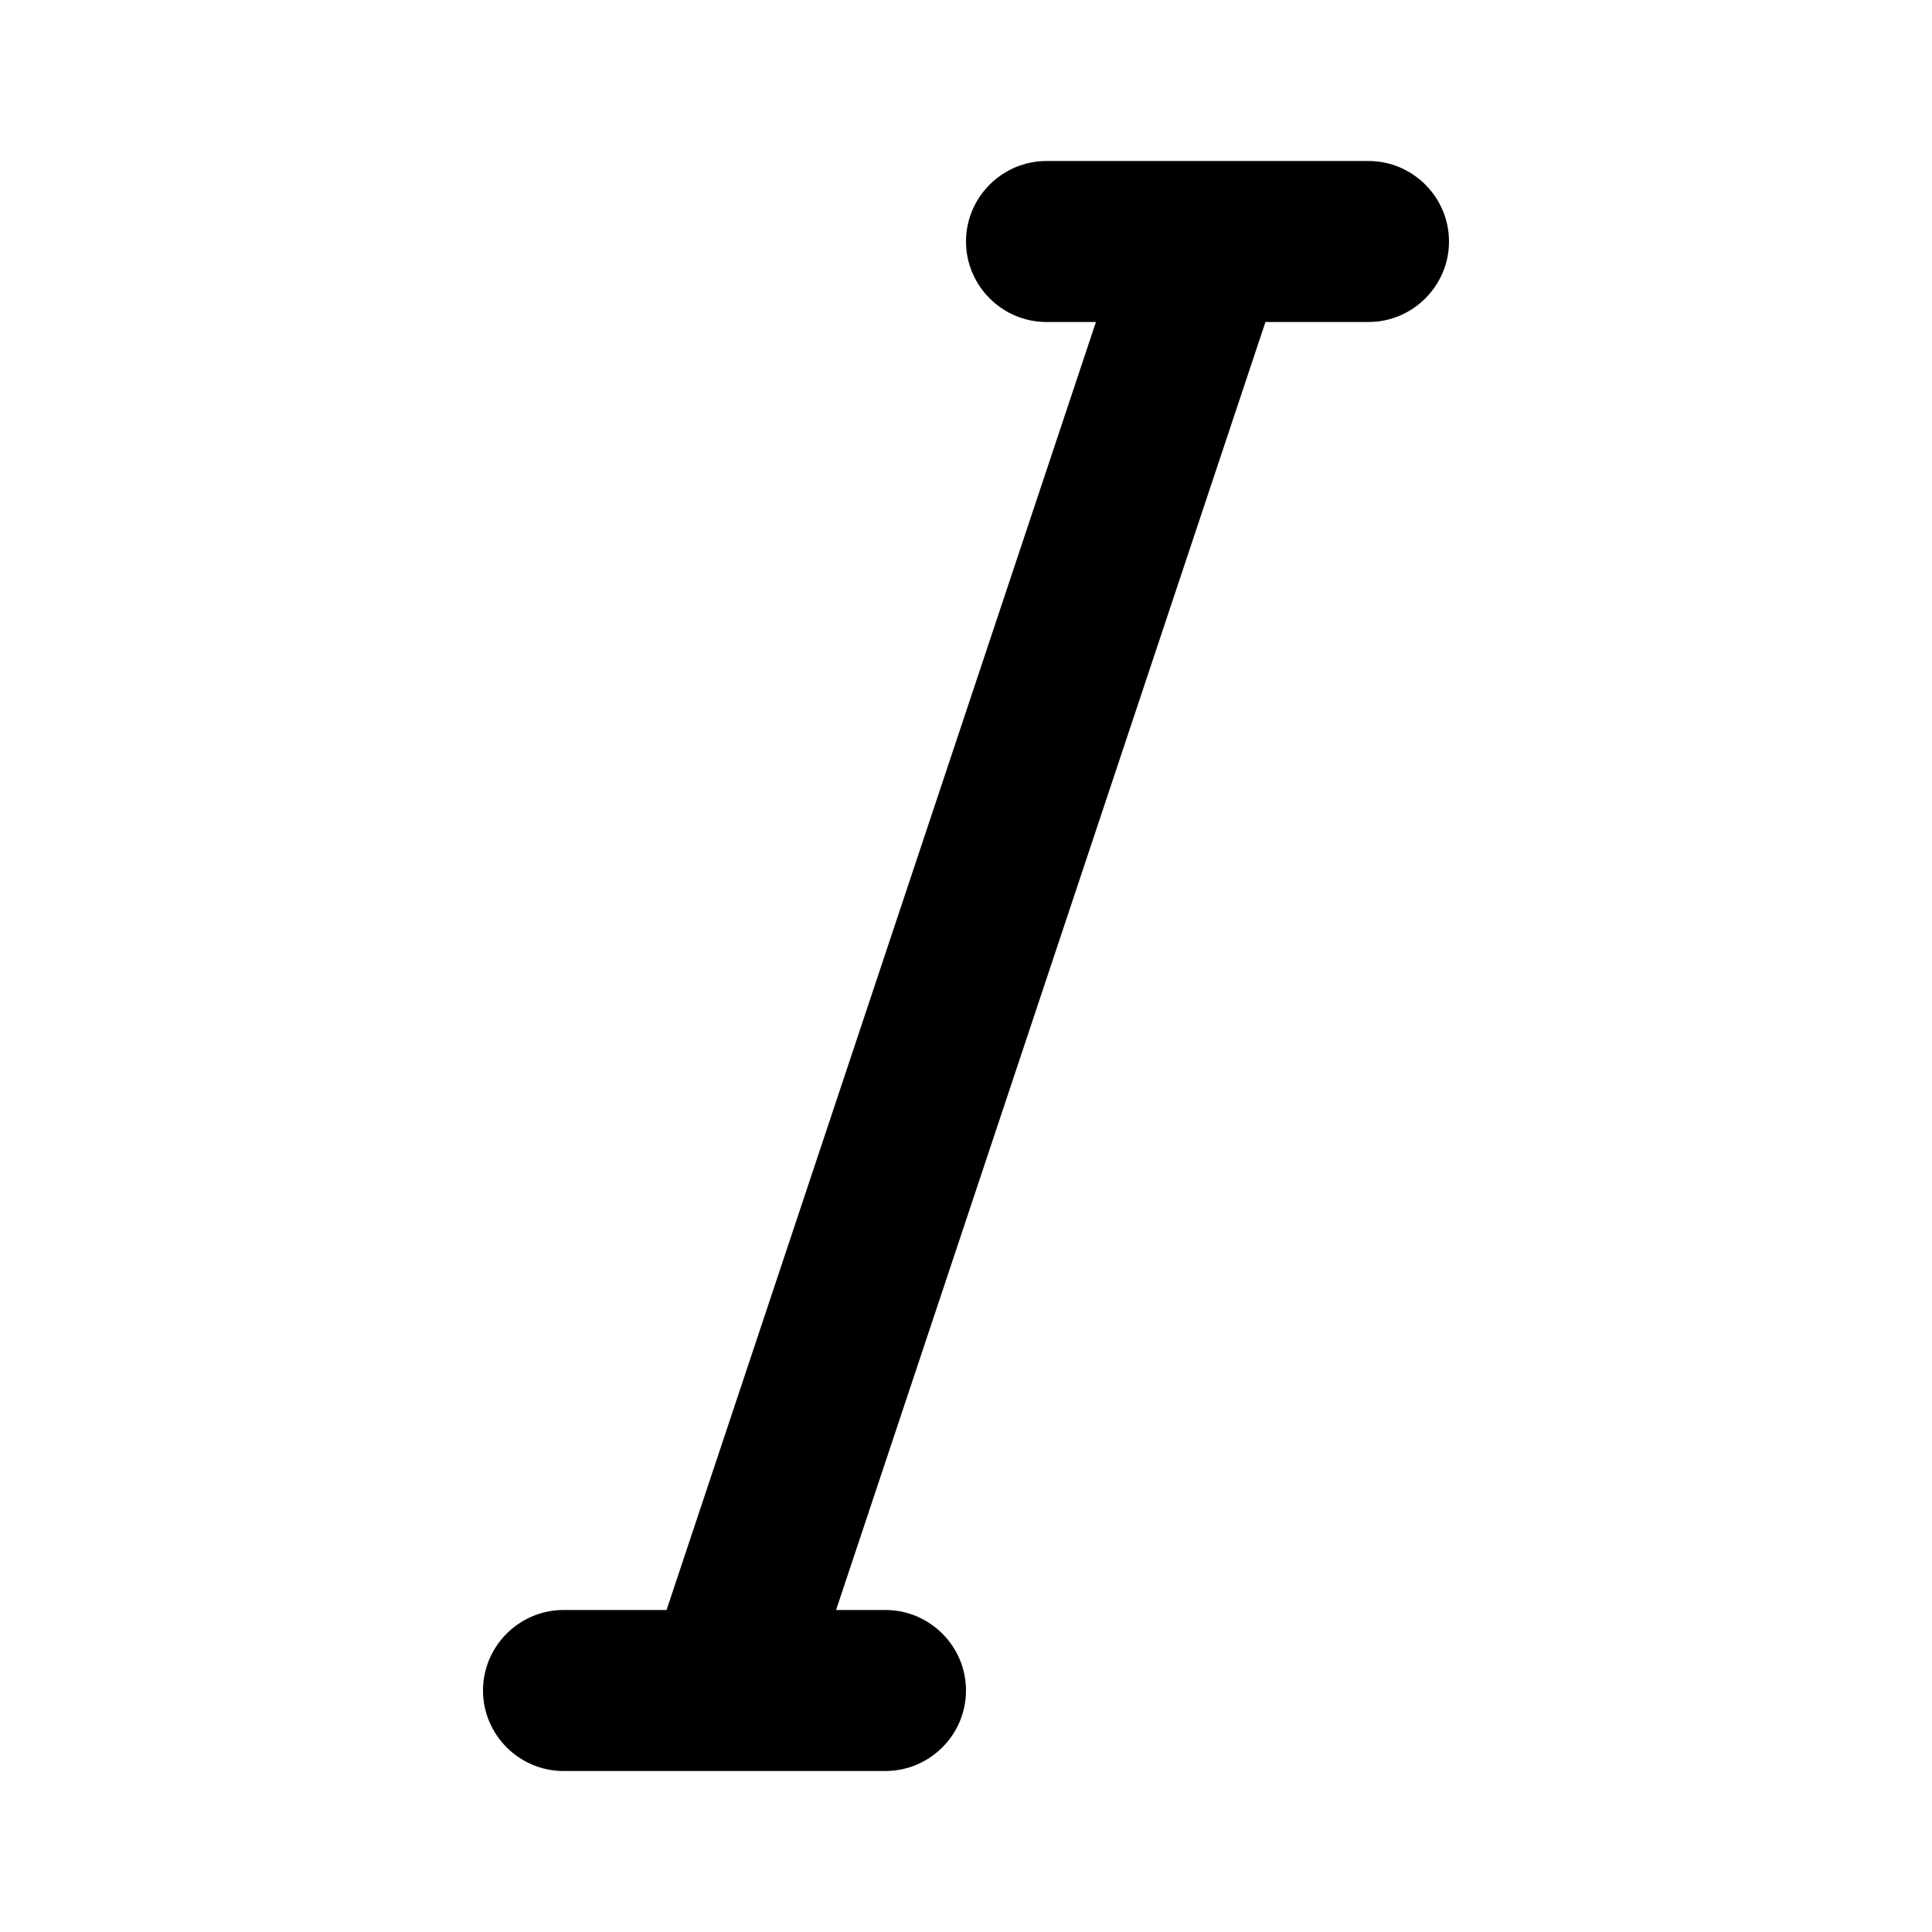 <svg width="12" height="12" viewBox="0 0 12 12" xmlns="http://www.w3.org/2000/svg"><title>chat/text-italic_12</title><path d="M8.5 1l-2 0c-.275 0-.5.225-.5.5 0 .275.225.5.5.5l.307 0-2.667 8-.64 0c-.275 0-.5.225-.5.5 0 .275.225.5.5.5l2 0c.275 0 .5-.225.5-.5 0-.275-.225-.5-.5-.5l-.307 0L7.86 2l.64 0c.275 0 .5-.225.5-.5 0-.275-.225-.5-.5-.5" fill="#000" fill-rule="evenodd"/></svg>